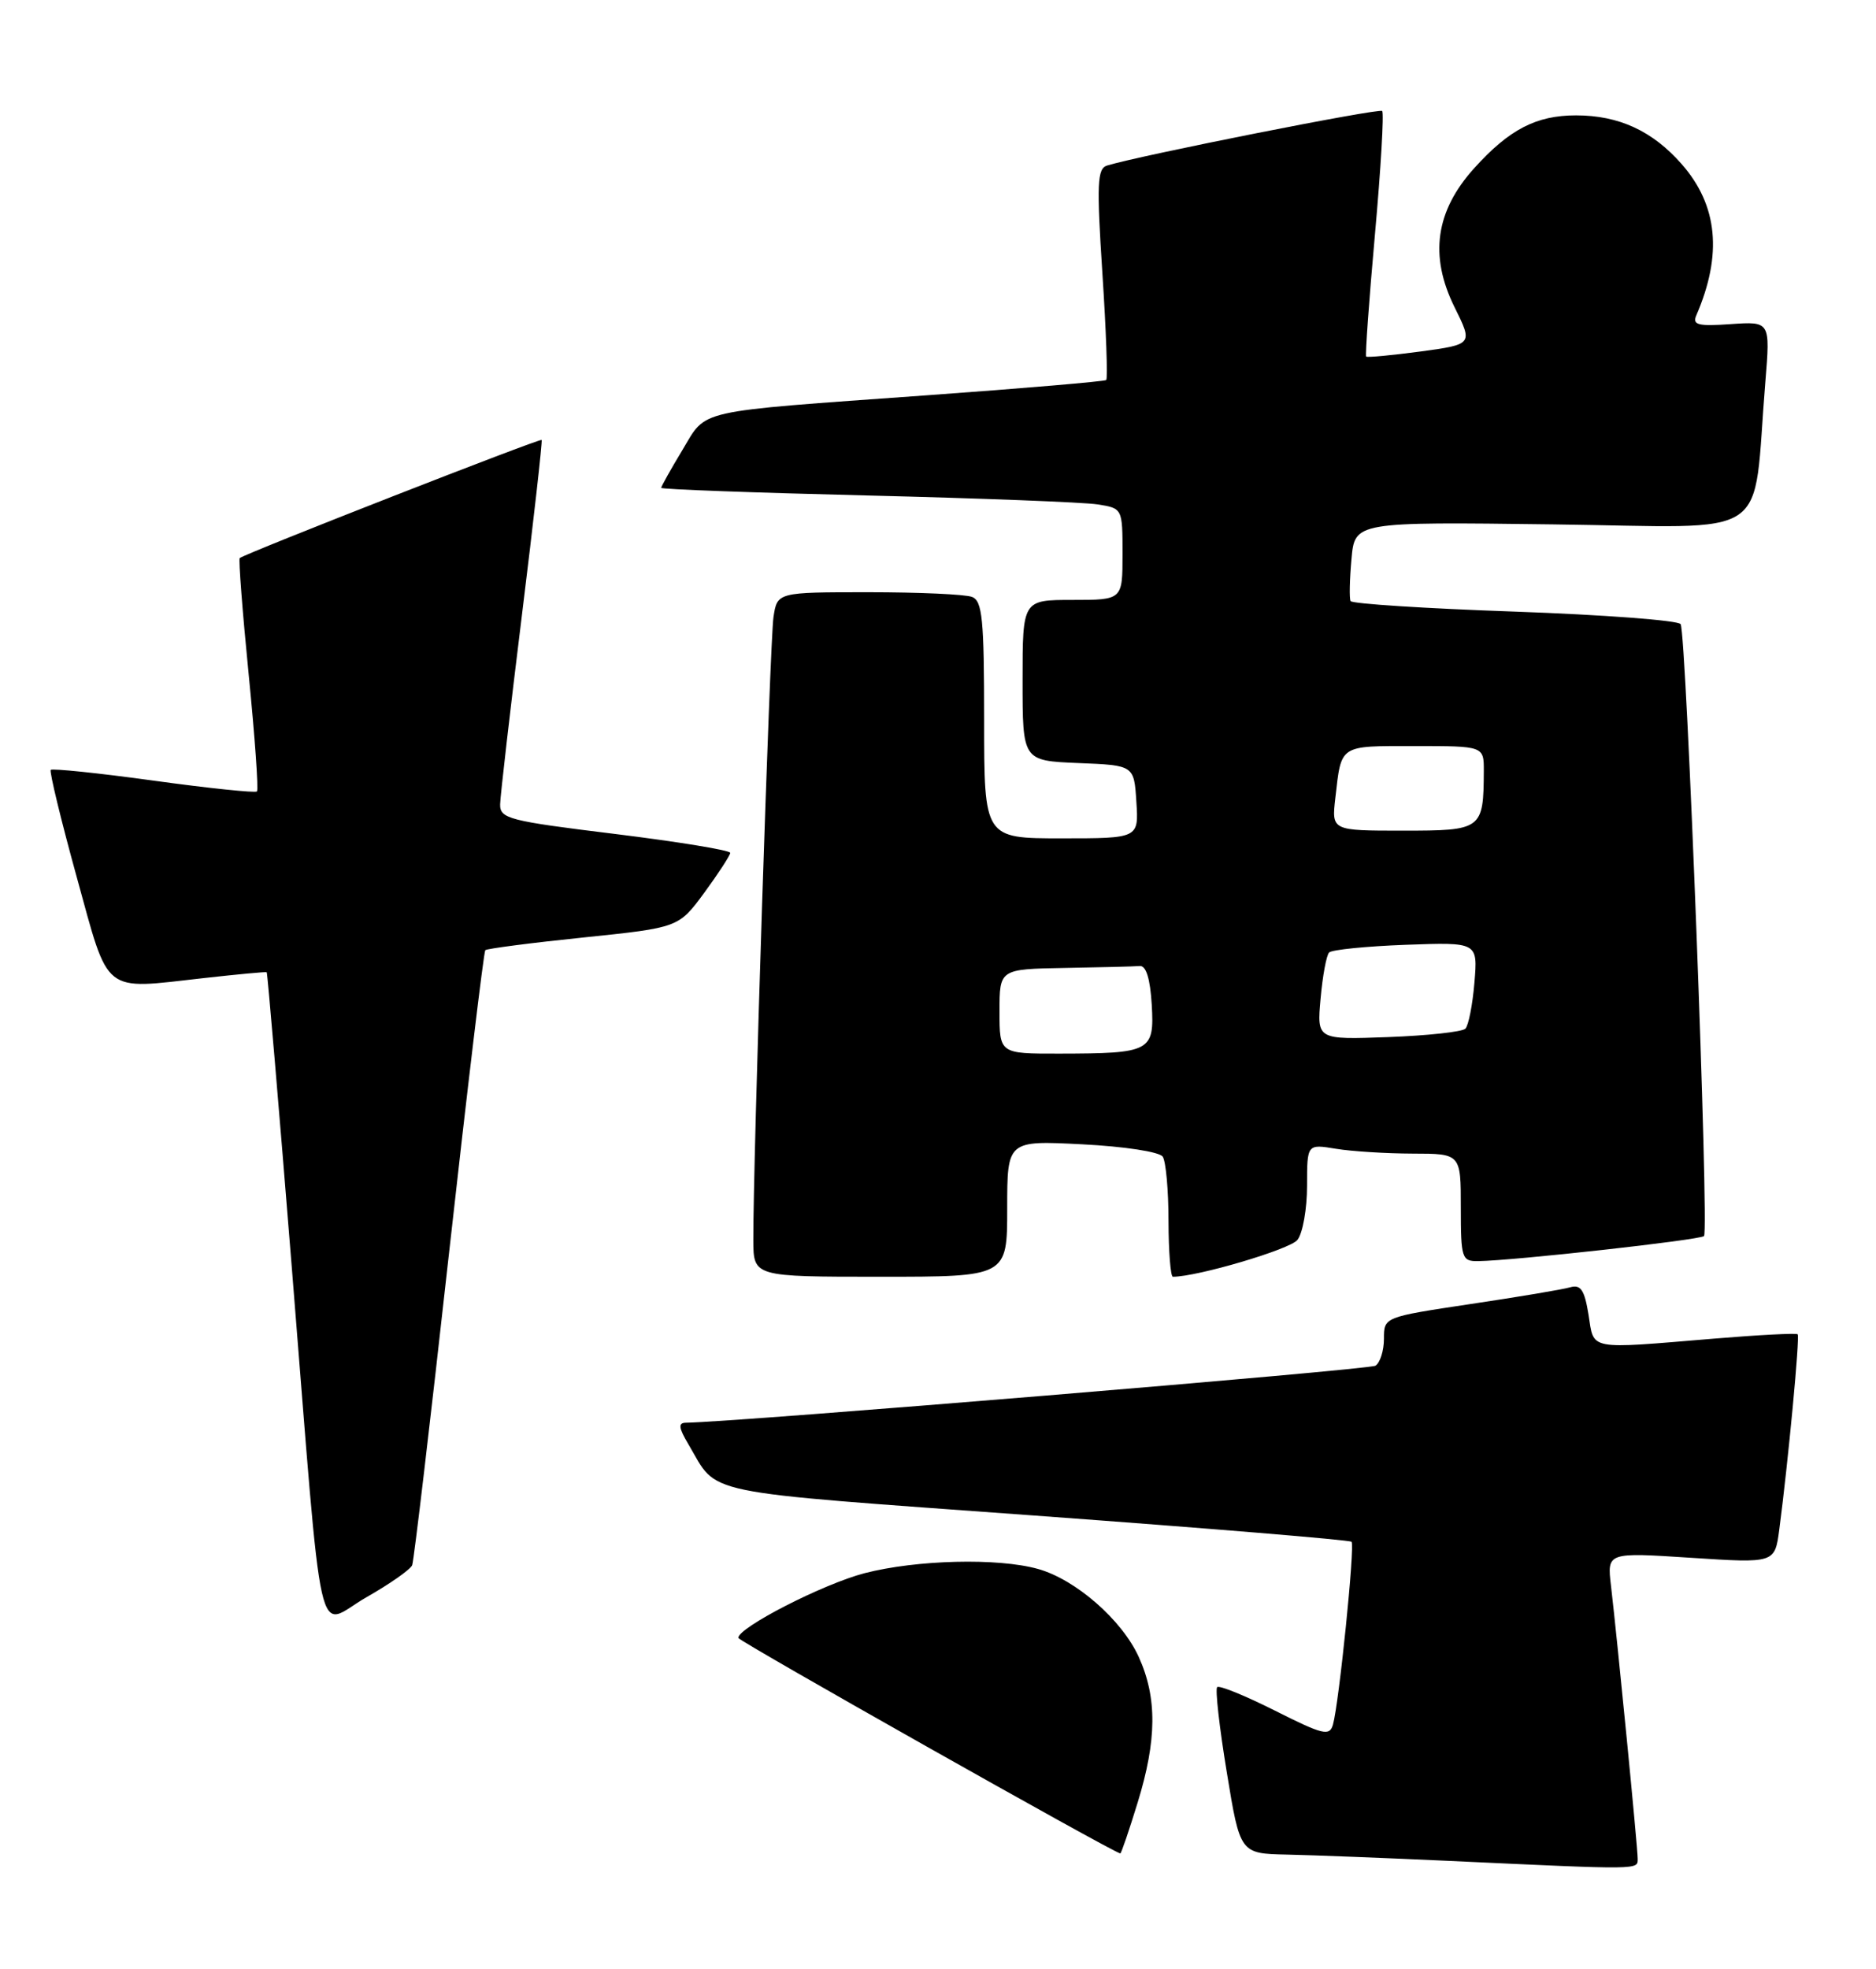 <?xml version="1.0" encoding="UTF-8" standalone="no"?>
<!DOCTYPE svg PUBLIC "-//W3C//DTD SVG 1.1//EN" "http://www.w3.org/Graphics/SVG/1.1/DTD/svg11.dtd" >
<svg xmlns="http://www.w3.org/2000/svg" xmlns:xlink="http://www.w3.org/1999/xlink" version="1.1" viewBox="0 0 244 256">
 <g >
 <path fill="currentColor"
d=" M 213.00 241.63 C 213.00 240.16 210.37 213.34 209.53 206.17 C 209.02 201.83 209.02 201.83 219.93 202.54 C 230.84 203.25 230.84 203.25 231.42 198.87 C 232.57 190.14 234.12 173.78 233.81 173.48 C 233.64 173.31 228.78 173.56 223.00 174.04 C 206.34 175.42 207.35 175.62 206.61 170.94 C 206.09 167.72 205.60 166.98 204.23 167.37 C 203.28 167.65 197.44 168.63 191.25 169.55 C 180.00 171.24 180.00 171.24 180.00 174.06 C 180.00 175.61 179.50 177.19 178.89 177.57 C 178.05 178.09 95.81 184.89 89.19 184.98 C 88.19 185.00 88.27 185.65 89.52 187.75 C 93.52 194.50 90.19 193.81 134.57 197.05 C 157.01 198.69 175.56 200.22 175.79 200.46 C 176.25 200.91 174.16 221.44 173.37 224.23 C 172.93 225.77 172.08 225.56 165.84 222.42 C 161.96 220.47 158.58 219.09 158.31 219.36 C 158.04 219.63 158.60 224.61 159.56 230.42 C 161.29 241.00 161.29 241.00 167.40 241.13 C 170.75 241.20 180.25 241.57 188.50 241.95 C 213.71 243.12 213.00 243.13 213.00 241.63 Z  M 147.96 234.39 C 150.47 226.25 150.52 220.74 148.11 215.43 C 145.92 210.61 139.89 205.35 135.00 203.99 C 129.79 202.53 119.21 202.80 112.46 204.54 C 107.06 205.94 95.95 211.64 96.03 212.96 C 96.06 213.38 144.85 240.90 145.71 240.98 C 145.83 240.99 146.84 238.03 147.96 234.39 Z  M 53.61 203.50 C 53.83 202.95 55.97 184.82 58.37 163.21 C 60.78 141.60 62.92 123.75 63.12 123.54 C 63.33 123.34 69.07 122.59 75.88 121.89 C 88.26 120.61 88.26 120.61 91.61 116.06 C 93.45 113.55 94.96 111.22 94.98 110.89 C 94.99 110.55 88.25 109.45 80.00 108.43 C 66.12 106.73 65.00 106.44 65.05 104.55 C 65.08 103.42 66.35 92.38 67.88 80.00 C 69.41 67.62 70.56 57.37 70.45 57.20 C 70.27 56.95 32.06 71.89 31.18 72.56 C 31.01 72.69 31.53 79.48 32.34 87.65 C 33.15 95.82 33.64 102.68 33.42 102.90 C 33.21 103.11 27.17 102.49 20.00 101.50 C 12.83 100.51 6.80 99.89 6.60 100.10 C 6.41 100.32 7.92 106.58 9.97 114.00 C 14.25 129.51 13.19 128.66 26.50 127.17 C 30.90 126.68 34.58 126.33 34.69 126.41 C 34.79 126.48 36.25 143.63 37.93 164.52 C 42.12 216.55 40.98 211.48 47.66 207.67 C 50.72 205.93 53.40 204.05 53.61 203.50 Z  M 131.00 157.14 C 131.00 148.28 131.00 148.28 140.75 148.78 C 146.25 149.06 150.82 149.76 151.23 150.39 C 151.64 151.00 151.98 154.76 151.98 158.75 C 151.99 162.74 152.25 166.00 152.55 166.00 C 155.74 166.00 167.79 162.44 168.75 161.21 C 169.44 160.34 170.00 157.17 170.00 154.18 C 170.00 148.74 170.00 148.74 173.75 149.36 C 175.81 149.70 180.31 149.98 183.75 149.99 C 190.00 150.00 190.00 150.00 190.00 157.00 C 190.00 163.60 190.13 164.00 192.25 163.97 C 196.95 163.90 221.12 161.22 221.63 160.71 C 222.31 160.03 219.34 82.37 218.59 81.15 C 218.29 80.66 208.58 79.93 197.01 79.52 C 185.45 79.12 175.84 78.50 175.66 78.15 C 175.48 77.79 175.54 75.33 175.78 72.68 C 176.21 67.85 176.21 67.85 202.04 68.18 C 231.10 68.54 227.87 70.71 229.61 49.64 C 230.25 41.79 230.25 41.79 225.12 42.14 C 220.85 42.44 220.09 42.25 220.63 41.00 C 224.05 33.09 223.43 26.69 218.72 21.33 C 214.93 17.02 210.56 15.00 204.98 15.00 C 199.81 15.00 196.30 16.82 191.75 21.86 C 186.71 27.43 185.88 33.25 189.17 39.91 C 191.58 44.77 191.58 44.77 184.77 45.70 C 181.02 46.20 177.83 46.50 177.69 46.36 C 177.55 46.21 178.06 39.07 178.83 30.49 C 179.60 21.91 180.02 14.69 179.77 14.43 C 179.38 14.04 148.41 20.18 144.00 21.52 C 142.71 21.91 142.62 23.83 143.38 35.52 C 143.87 42.97 144.09 49.22 143.88 49.41 C 143.67 49.59 133.15 50.49 120.50 51.40 C 89.96 53.60 92.00 53.14 88.74 58.54 C 87.23 61.04 86.00 63.24 86.00 63.43 C 86.00 63.62 98.04 64.06 112.75 64.42 C 127.46 64.78 140.96 65.30 142.75 65.58 C 146.00 66.09 146.00 66.10 146.00 72.05 C 146.00 78.00 146.00 78.00 139.50 78.00 C 133.00 78.00 133.00 78.00 133.00 88.46 C 133.00 98.91 133.00 98.91 140.25 99.21 C 147.50 99.50 147.50 99.50 147.80 104.25 C 148.11 109.00 148.11 109.00 138.05 109.00 C 128.00 109.00 128.00 109.00 128.00 93.61 C 128.00 80.49 127.77 78.12 126.42 77.61 C 125.55 77.27 119.49 77.00 112.96 77.00 C 101.09 77.00 101.09 77.00 100.60 80.25 C 100.14 83.34 97.94 151.25 97.98 161.25 C 98.00 166.00 98.00 166.00 114.50 166.00 C 131.00 166.00 131.00 166.00 131.00 157.14 Z  M 130.00 131.50 C 130.00 126.00 130.00 126.00 138.50 125.85 C 143.18 125.77 147.56 125.66 148.25 125.60 C 149.07 125.53 149.60 127.28 149.80 130.62 C 150.15 136.73 149.70 136.97 137.75 136.99 C 130.00 137.00 130.00 137.00 130.00 131.50 Z  M 171.76 129.84 C 172.02 126.90 172.52 124.20 172.87 123.84 C 173.22 123.48 177.71 123.03 182.85 122.84 C 192.21 122.50 192.21 122.50 191.77 127.75 C 191.53 130.64 191.00 133.34 190.59 133.75 C 190.17 134.16 185.66 134.65 180.56 134.84 C 171.28 135.18 171.28 135.18 171.76 129.84 Z  M 173.68 103.75 C 174.48 96.76 174.12 97.00 183.97 97.00 C 193.00 97.00 193.00 97.00 192.99 100.25 C 192.95 107.87 192.77 108.00 182.48 108.00 C 173.19 108.00 173.19 108.00 173.68 103.75 Z "/>
</g>
</svg>